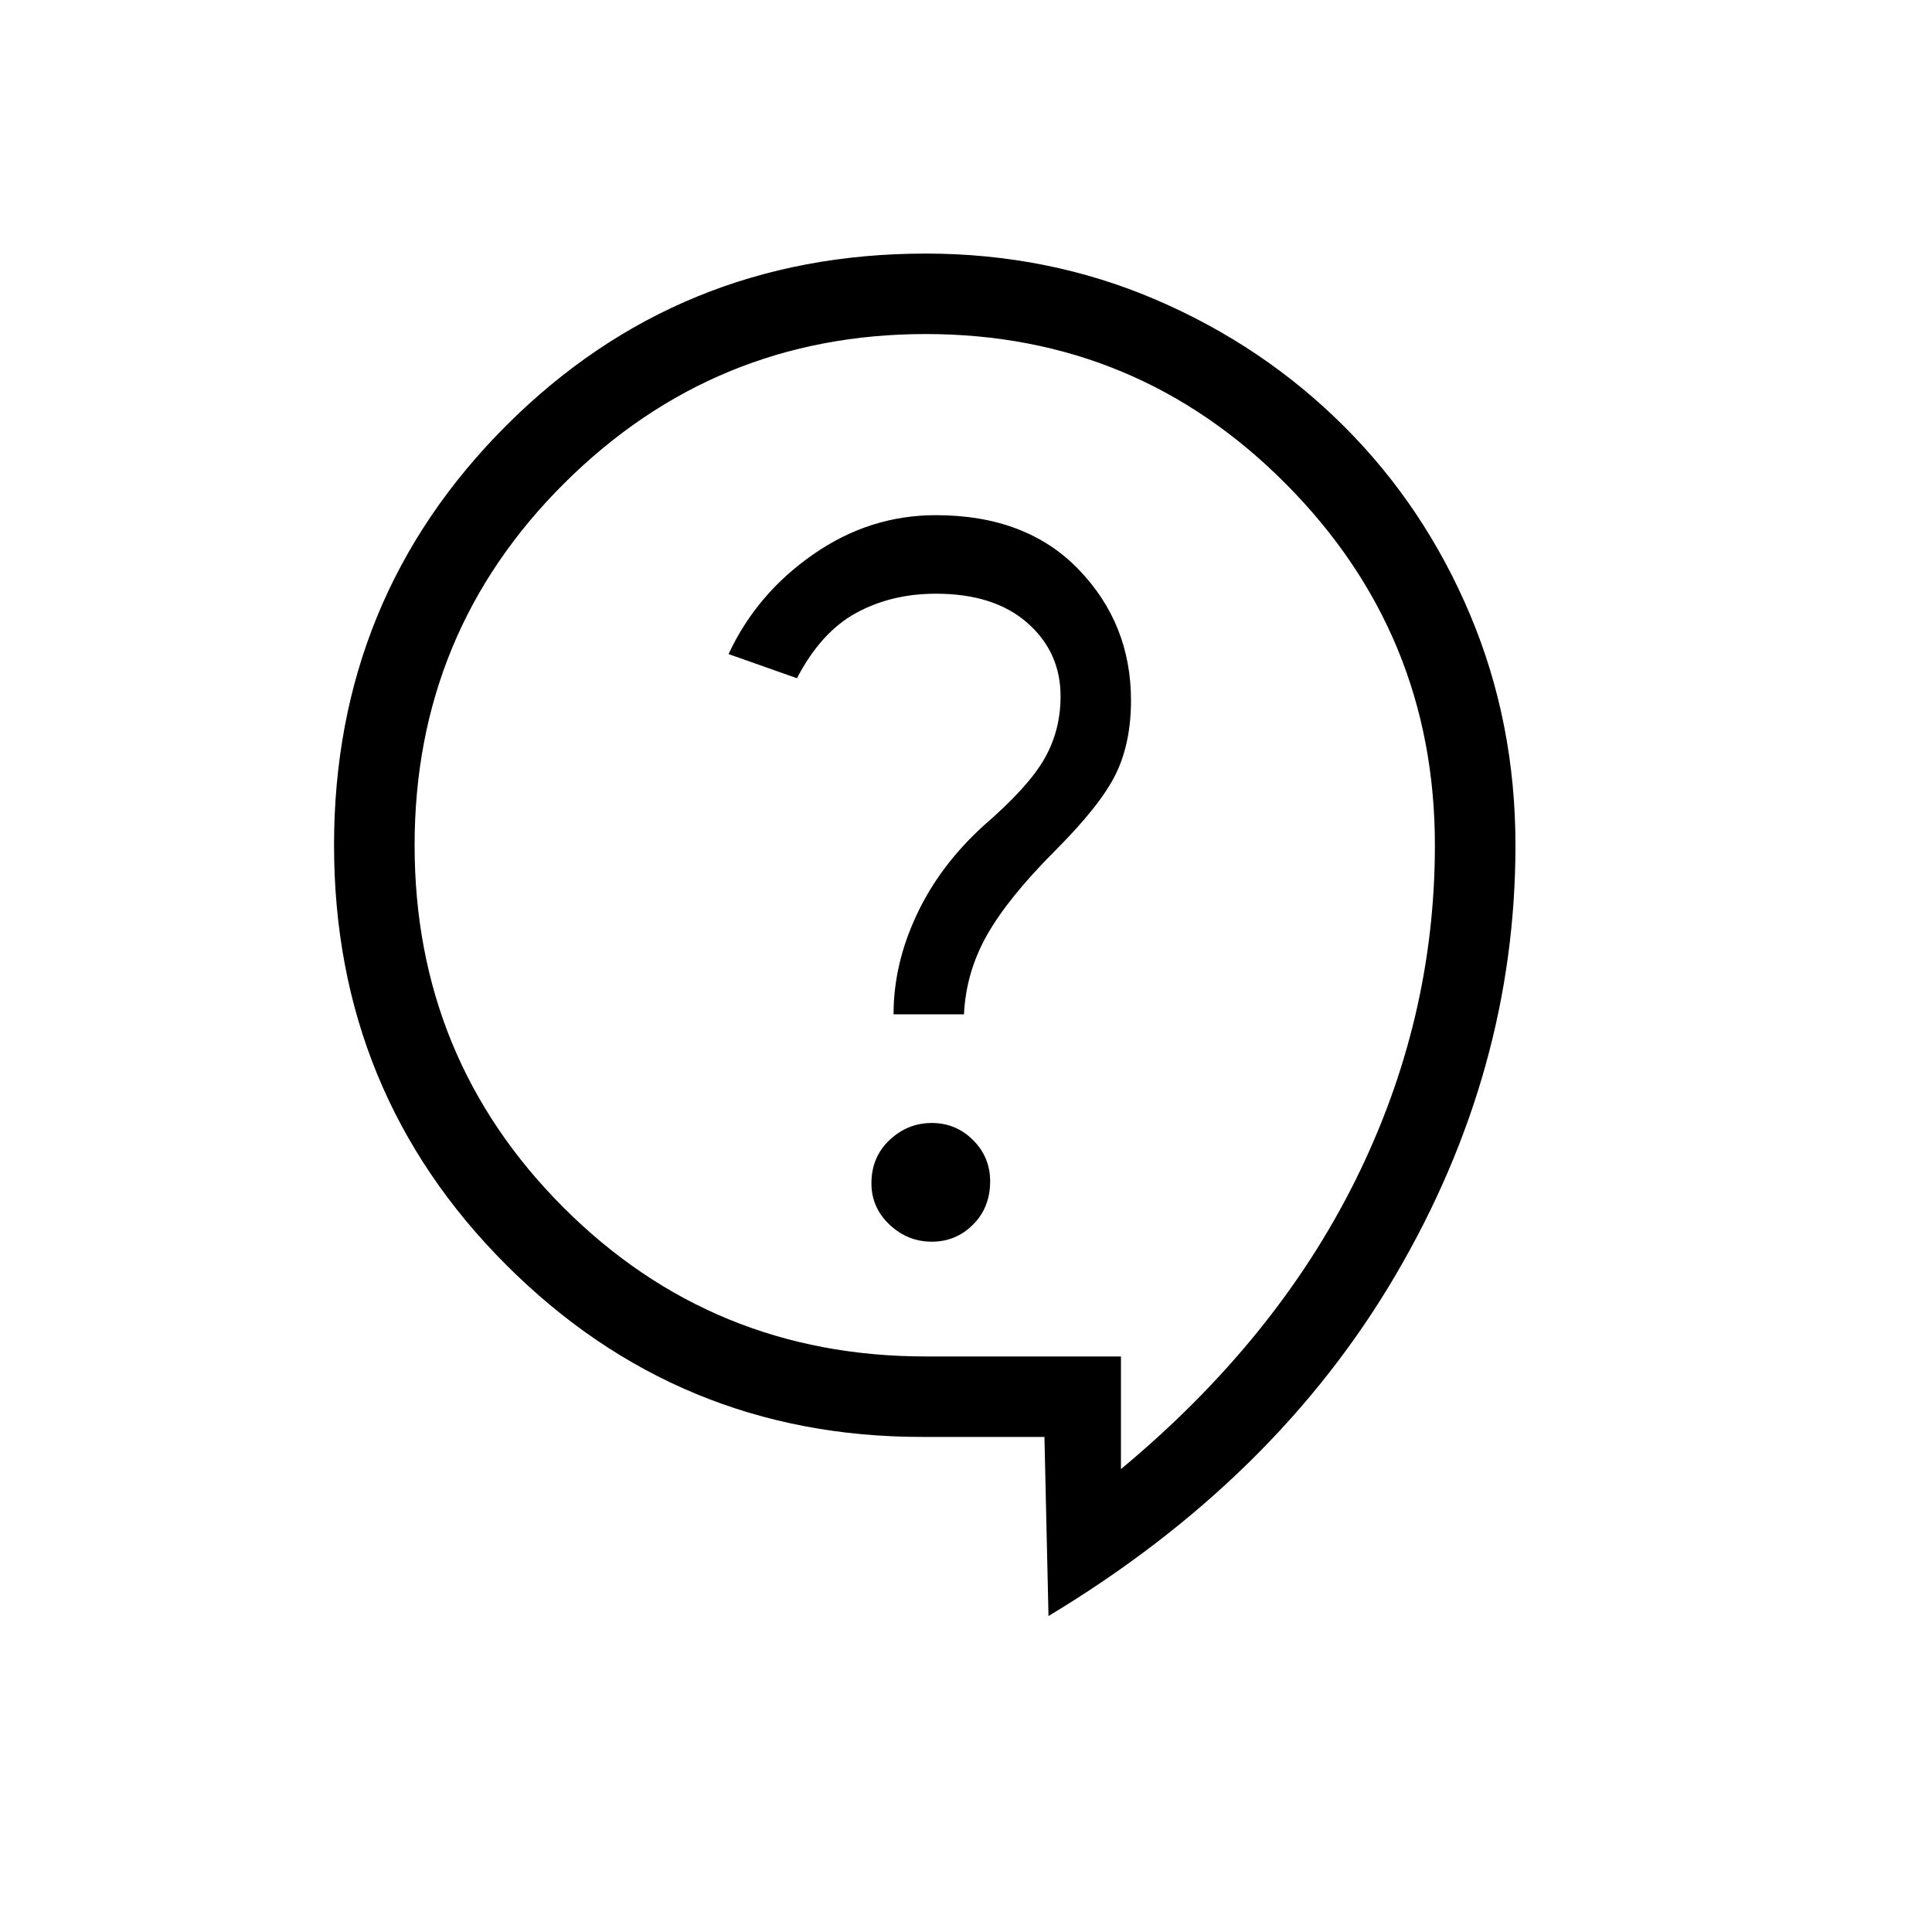 <svg xmlns="http://www.w3.org/2000/svg" height="20" width="20"><path d="M10.854 16.729 10.812 14.875H9.542Q7.021 14.875 5.24 13.094Q3.458 11.312 3.458 8.75Q3.458 6.188 5.24 4.406Q7.021 2.625 9.583 2.625Q10.854 2.625 11.969 3.104Q13.083 3.583 13.917 4.417Q14.75 5.25 15.219 6.365Q15.688 7.479 15.688 8.75Q15.688 11.083 14.448 13.198Q13.208 15.312 10.854 16.729ZM9.646 12.854Q9.896 12.854 10.073 12.677Q10.25 12.5 10.25 12.229Q10.25 11.979 10.073 11.802Q9.896 11.625 9.646 11.625Q9.396 11.625 9.208 11.802Q9.021 11.979 9.021 12.25Q9.021 12.5 9.208 12.677Q9.396 12.854 9.646 12.854ZM9.25 10.5H9.979Q10 10.062 10.219 9.677Q10.438 9.292 10.917 8.812Q11.396 8.333 11.552 8.01Q11.708 7.688 11.708 7.25Q11.708 6.458 11.167 5.896Q10.625 5.333 9.688 5.333Q9 5.333 8.417 5.74Q7.833 6.146 7.542 6.771L8.25 7.021Q8.5 6.542 8.865 6.344Q9.229 6.146 9.688 6.146Q10.292 6.146 10.635 6.448Q10.979 6.75 10.979 7.208Q10.979 7.562 10.812 7.854Q10.646 8.146 10.188 8.542Q9.729 8.958 9.49 9.469Q9.25 9.979 9.25 10.5ZM11.604 14.042V15.208Q13.208 13.875 14.031 12.219Q14.854 10.562 14.854 8.75Q14.854 6.562 13.312 5.01Q11.771 3.458 9.583 3.458Q7.396 3.458 5.844 5Q4.292 6.542 4.292 8.75Q4.292 10.958 5.833 12.5Q7.375 14.042 9.583 14.042ZM9.583 9.333Q9.583 9.333 9.583 9.333Q9.583 9.333 9.583 9.333Q9.583 9.333 9.583 9.333Q9.583 9.333 9.583 9.333Q9.583 9.333 9.583 9.333Q9.583 9.333 9.583 9.333Q9.583 9.333 9.583 9.333Q9.583 9.333 9.583 9.333Z"/></svg>